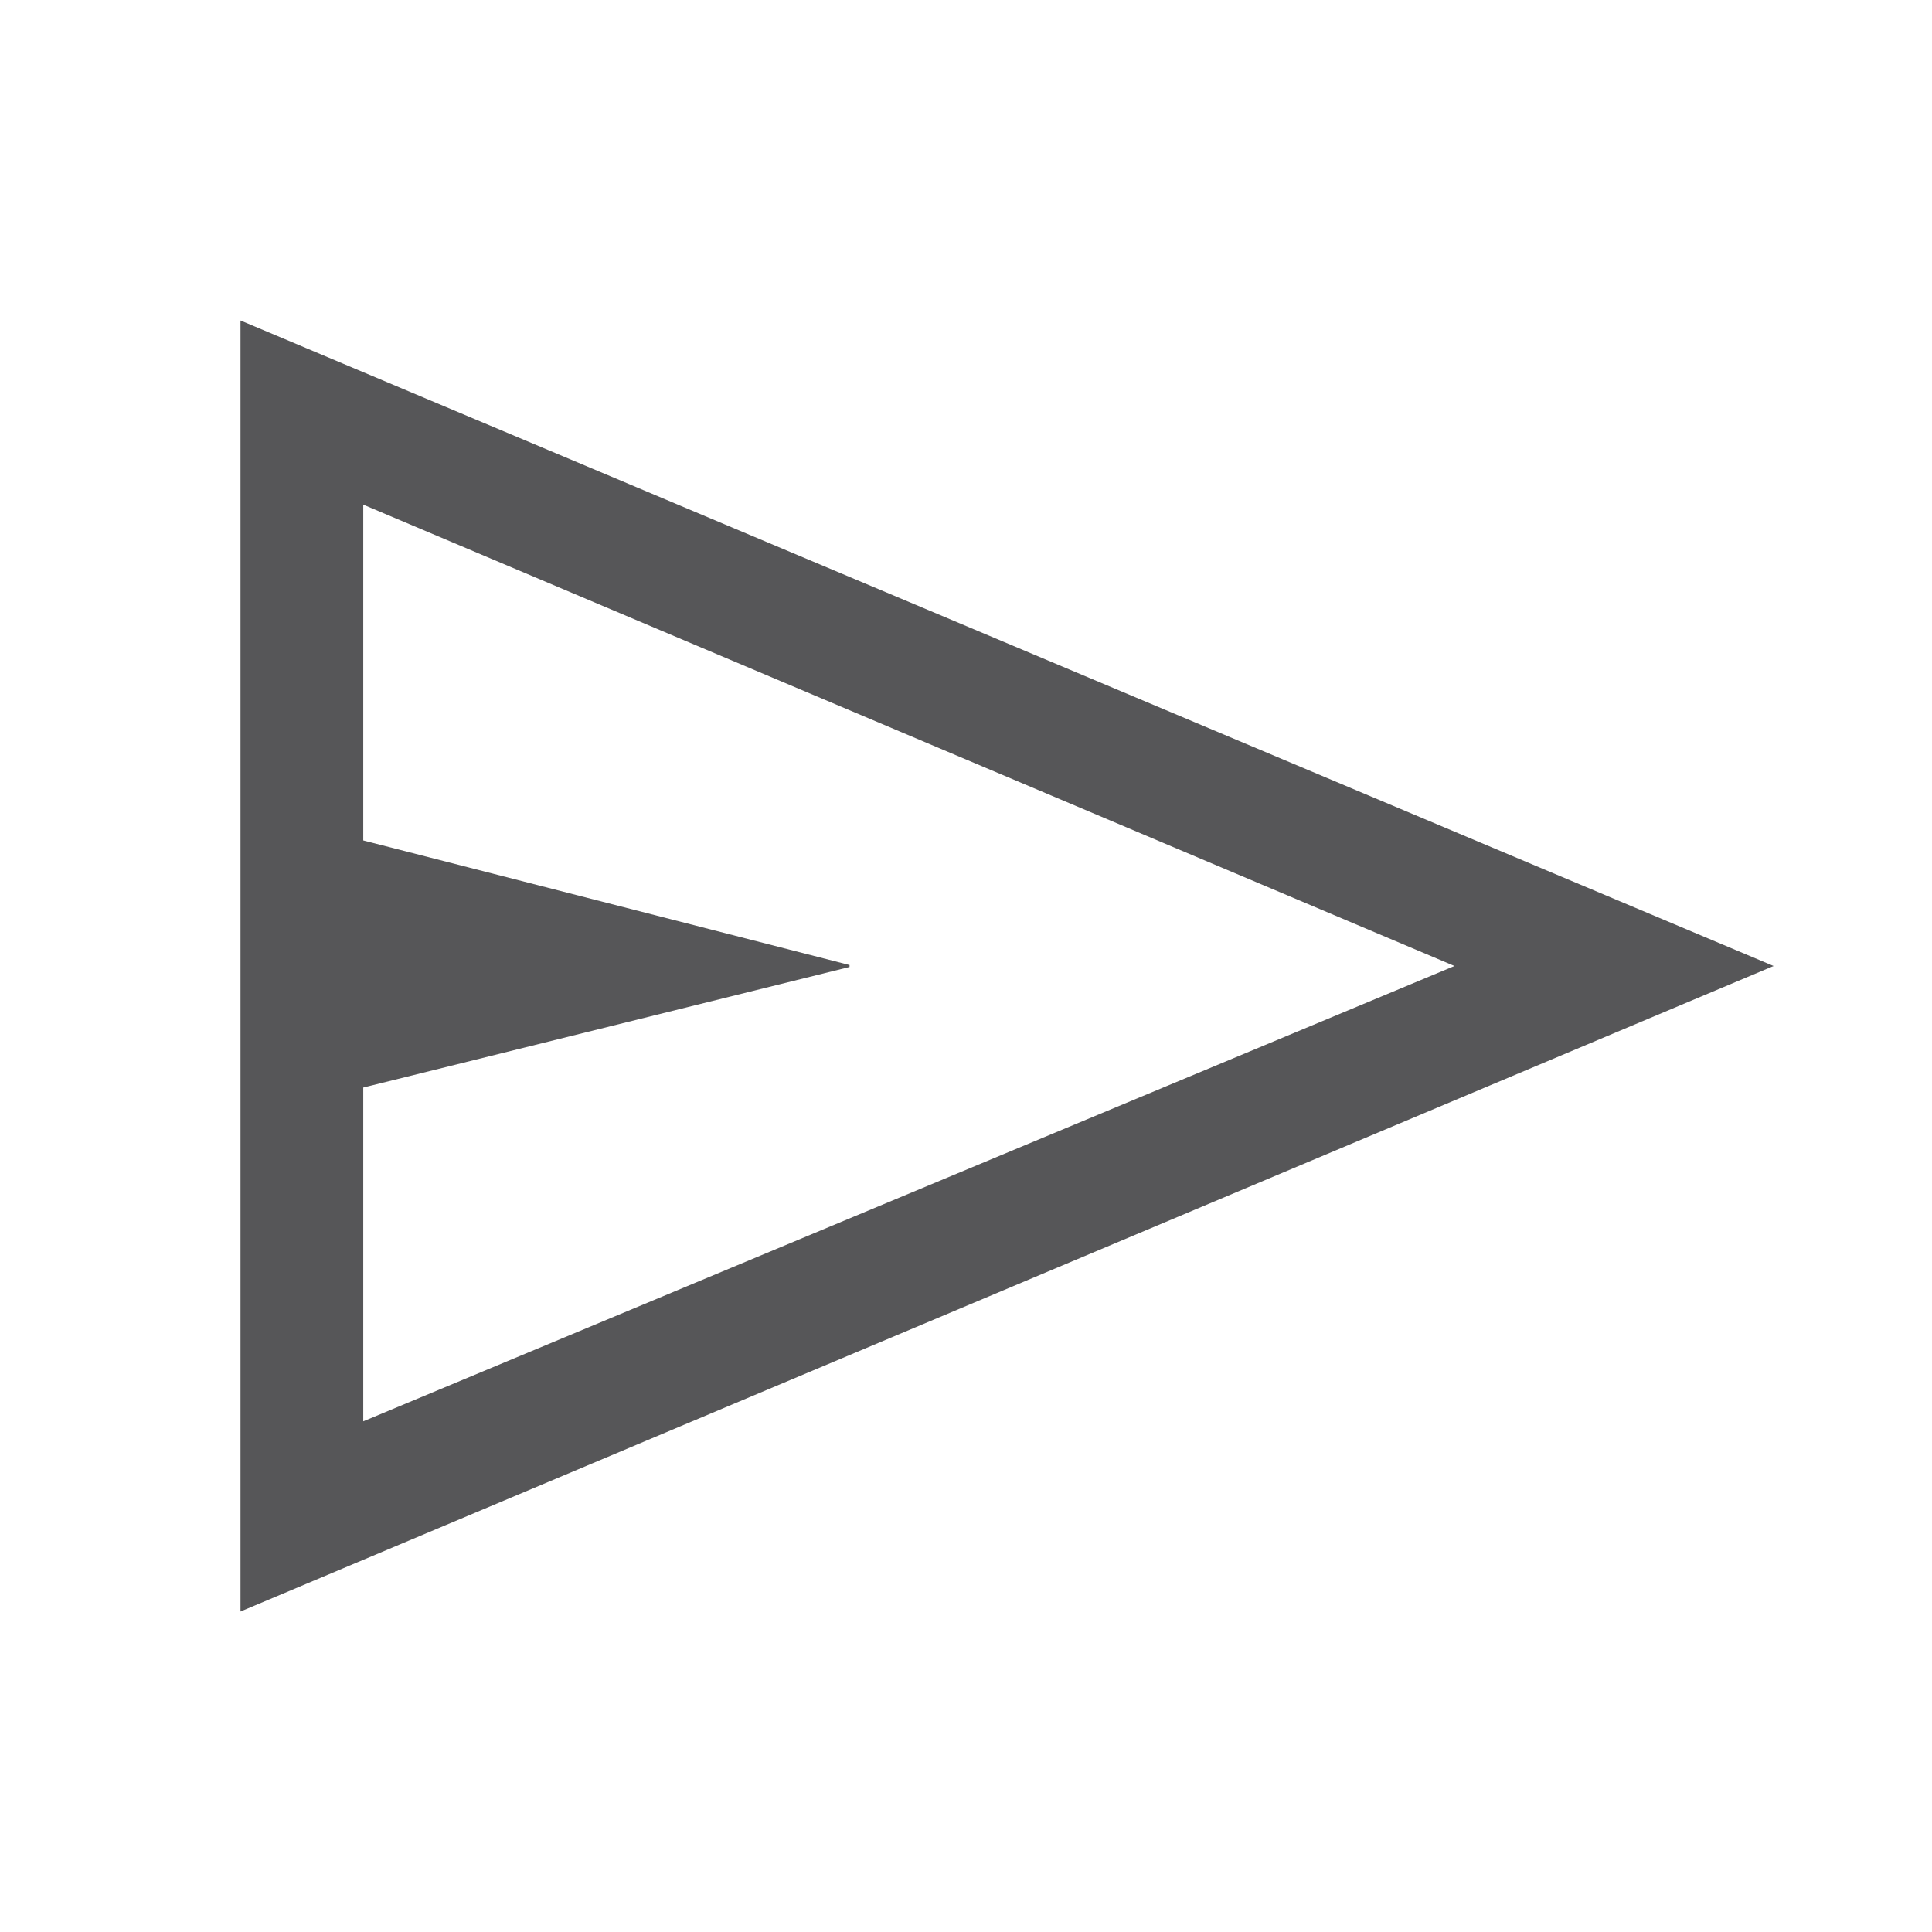 <svg xmlns="http://www.w3.org/2000/svg" fill="#565658" stroke="#565658" height="48" viewBox="0 96 960 960" width="48"><path d="M120 896V256l760 320-760 320Zm60-93 544-227-544-230v168l242 62-242 60v167Zm0 0V346v457Z"/></svg>